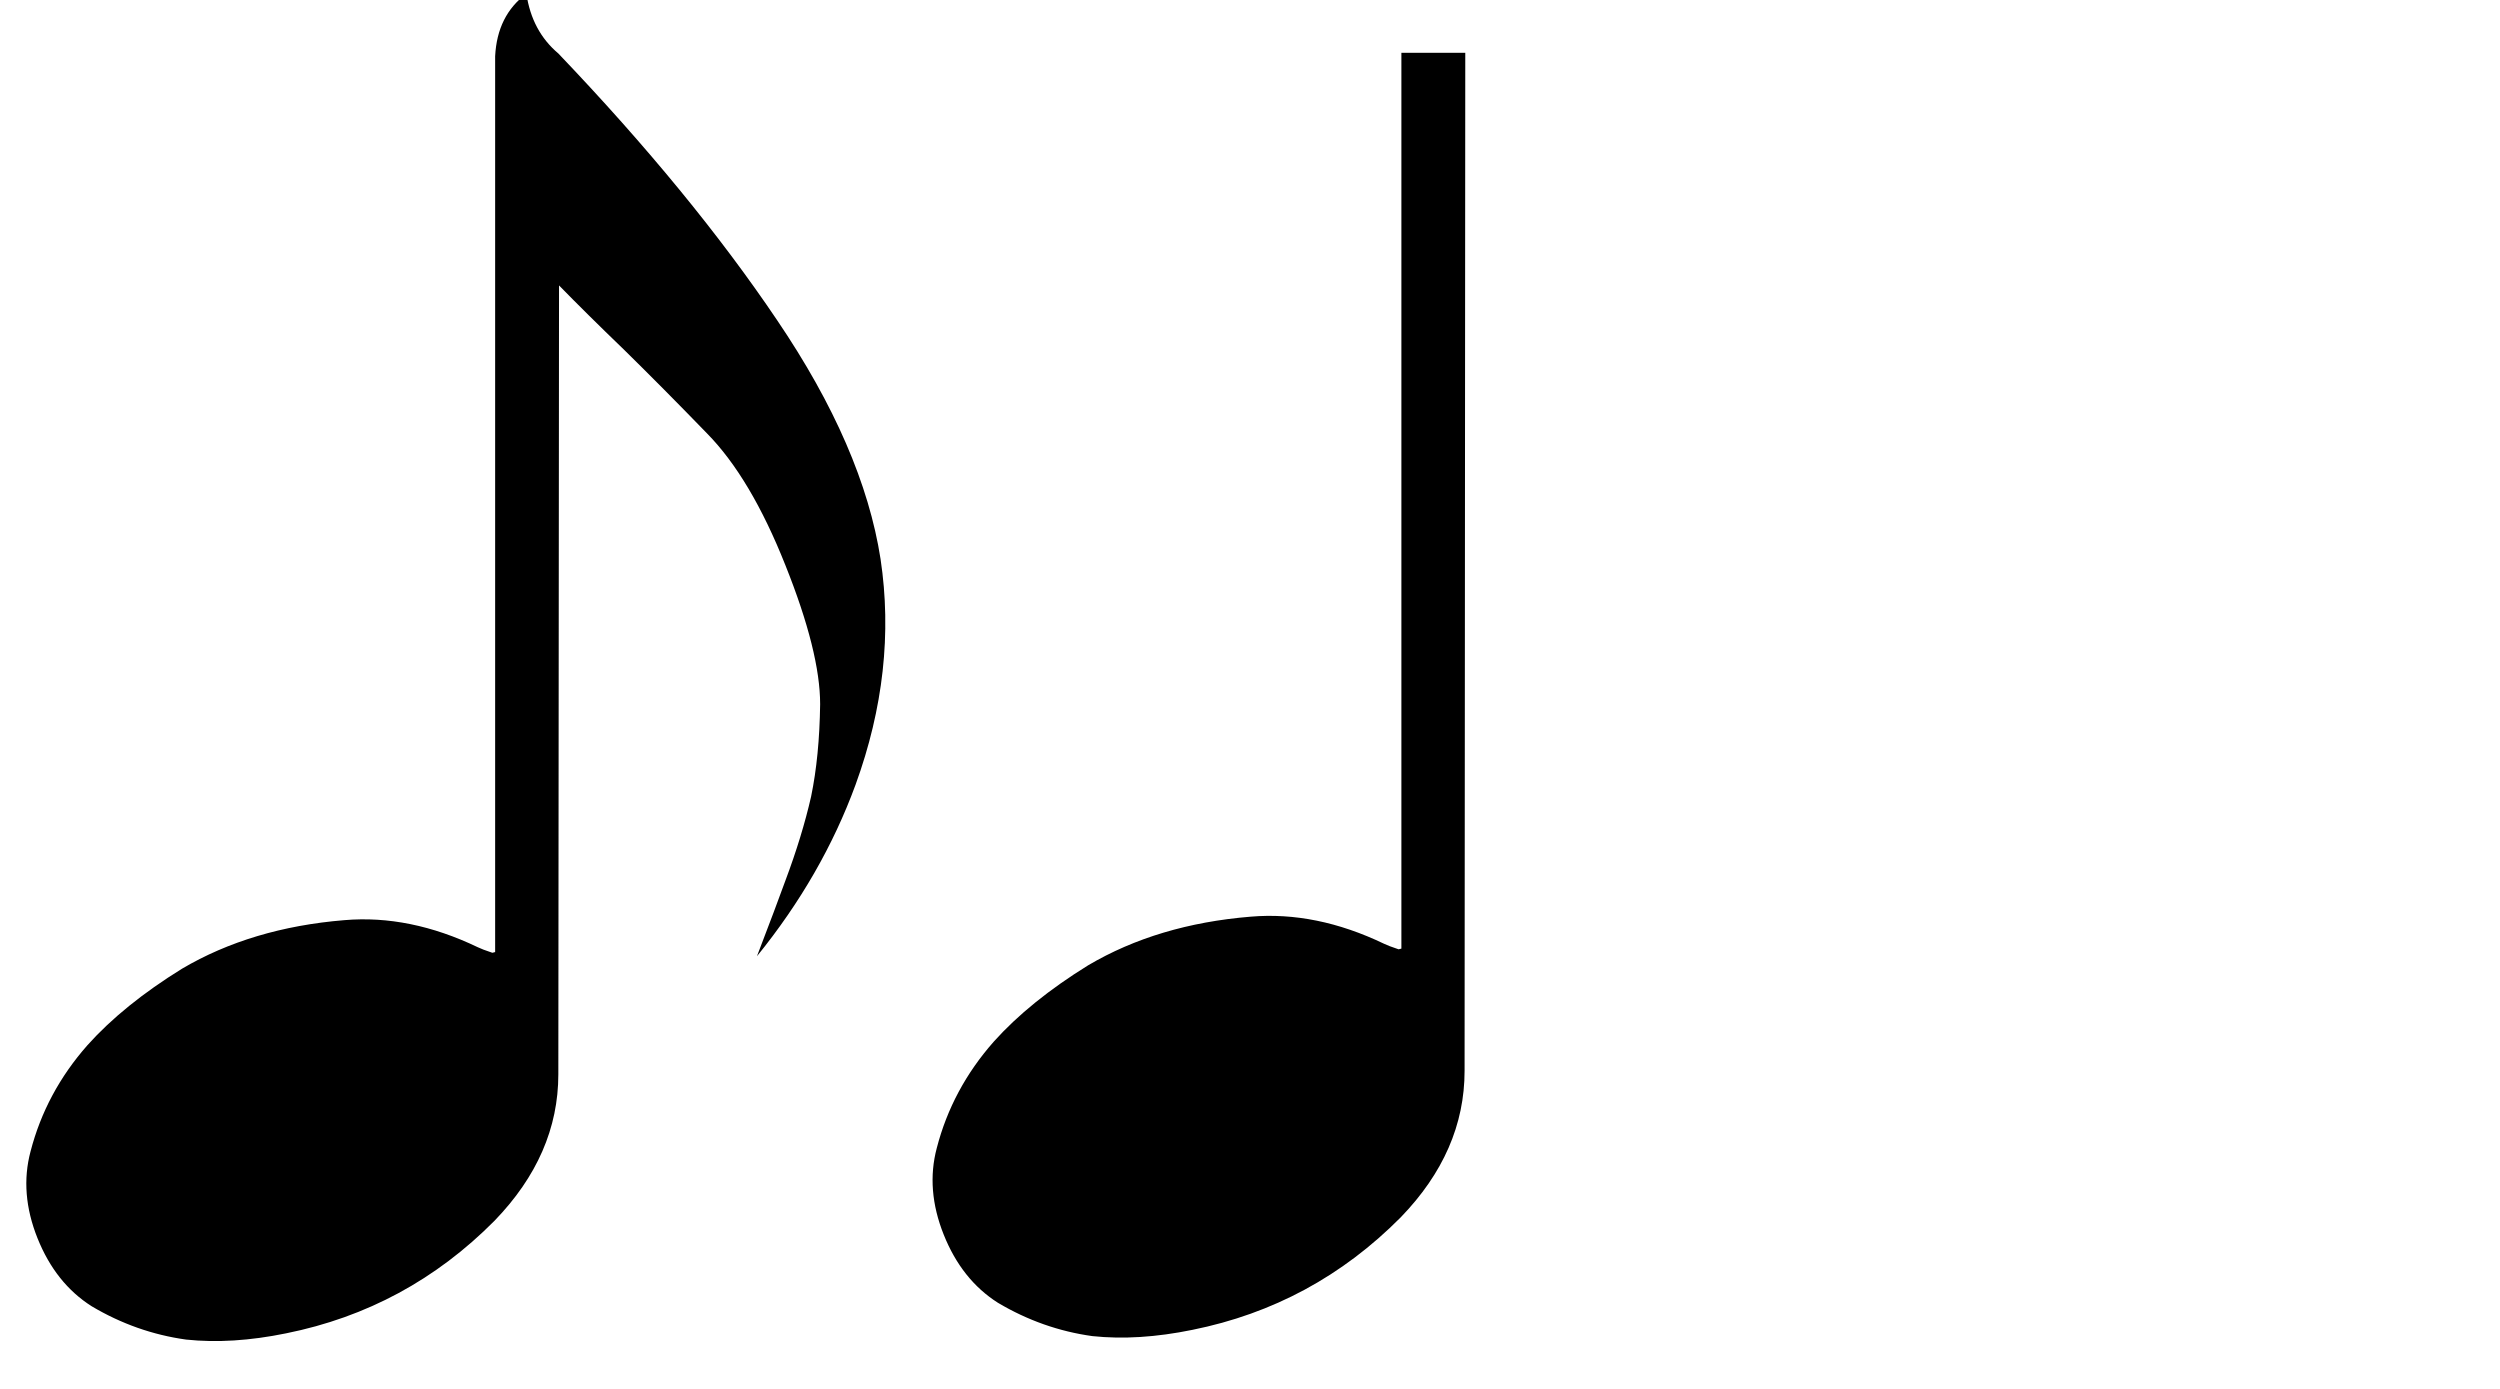 
<svg xmlns="http://www.w3.org/2000/svg" version="1.1" xmlns:xlink="http://www.w3.org/1999/xlink" preserveAspectRatio="none" x="0px" y="0px" width="180px" height="100px" viewBox="0 0 180 100">
<defs>
<g id="Layer1_0_FILL">
<path fill="#000000" stroke="none" d="
M 44.95 25.2
Q 47.75 27.95 50.9 31.2 54.05 34.4 56.55 40.7 59.05 46.95 59.05 50.7 59 54.45 58.4 57.35 57.75 60.2 56.55 63.4 55.9 65.2 54.5 68.85 59.2 63.05 61.6 56.5 64.6 48.25 63.4 40.25 62.15 32.2 55.95 23.05 49.75 13.85 40.2 3.85 38.3 2.25 37.9 -0.45 35.8 1.1 35.65 4.05
L 35.65 68.55 35.45 68.6
Q 34.7 68.35 34.4 68.2 29.5 65.85 24.8 66.25 18.1 66.8 13.1 69.75 8.9 72.35 6.3 75.25 3.3 78.65 2.2 82.9 1.4 85.9 2.7 89.15 4 92.4 6.6 94.05 9.8 95.95 13.4 96.45 16.7 96.8 20.6 96 29.3 94.25 35.6 87.9 40.2 83.15 40.2 77.35
L 40.25 20.55
Q 42.15 22.5 44.95 25.2
M 105.5 3.8
L 100.9 3.8 100.9 68.3 100.7 68.35
Q 99.95 68.1 99.65 67.95 94.75 65.6 90.05 66 83.35 66.55 78.35 69.5 74.15 72.1 71.55 75 68.55 78.4 67.45 82.65 66.65 85.65 67.95 88.9 69.25 92.15 71.85 93.8 75.05 95.7 78.65 96.2 81.95 96.55 85.85 95.75 94.55 94 100.85 87.65 105.45 82.9 105.45 77.1
L 105.5 3.8 Z"/>
</g>
</defs>

<g transform="matrix( 1, 0, 0, 1, 0,0) ">
<use xlink:href="#Layer1_0_FILL"/>
</g>
</svg>
